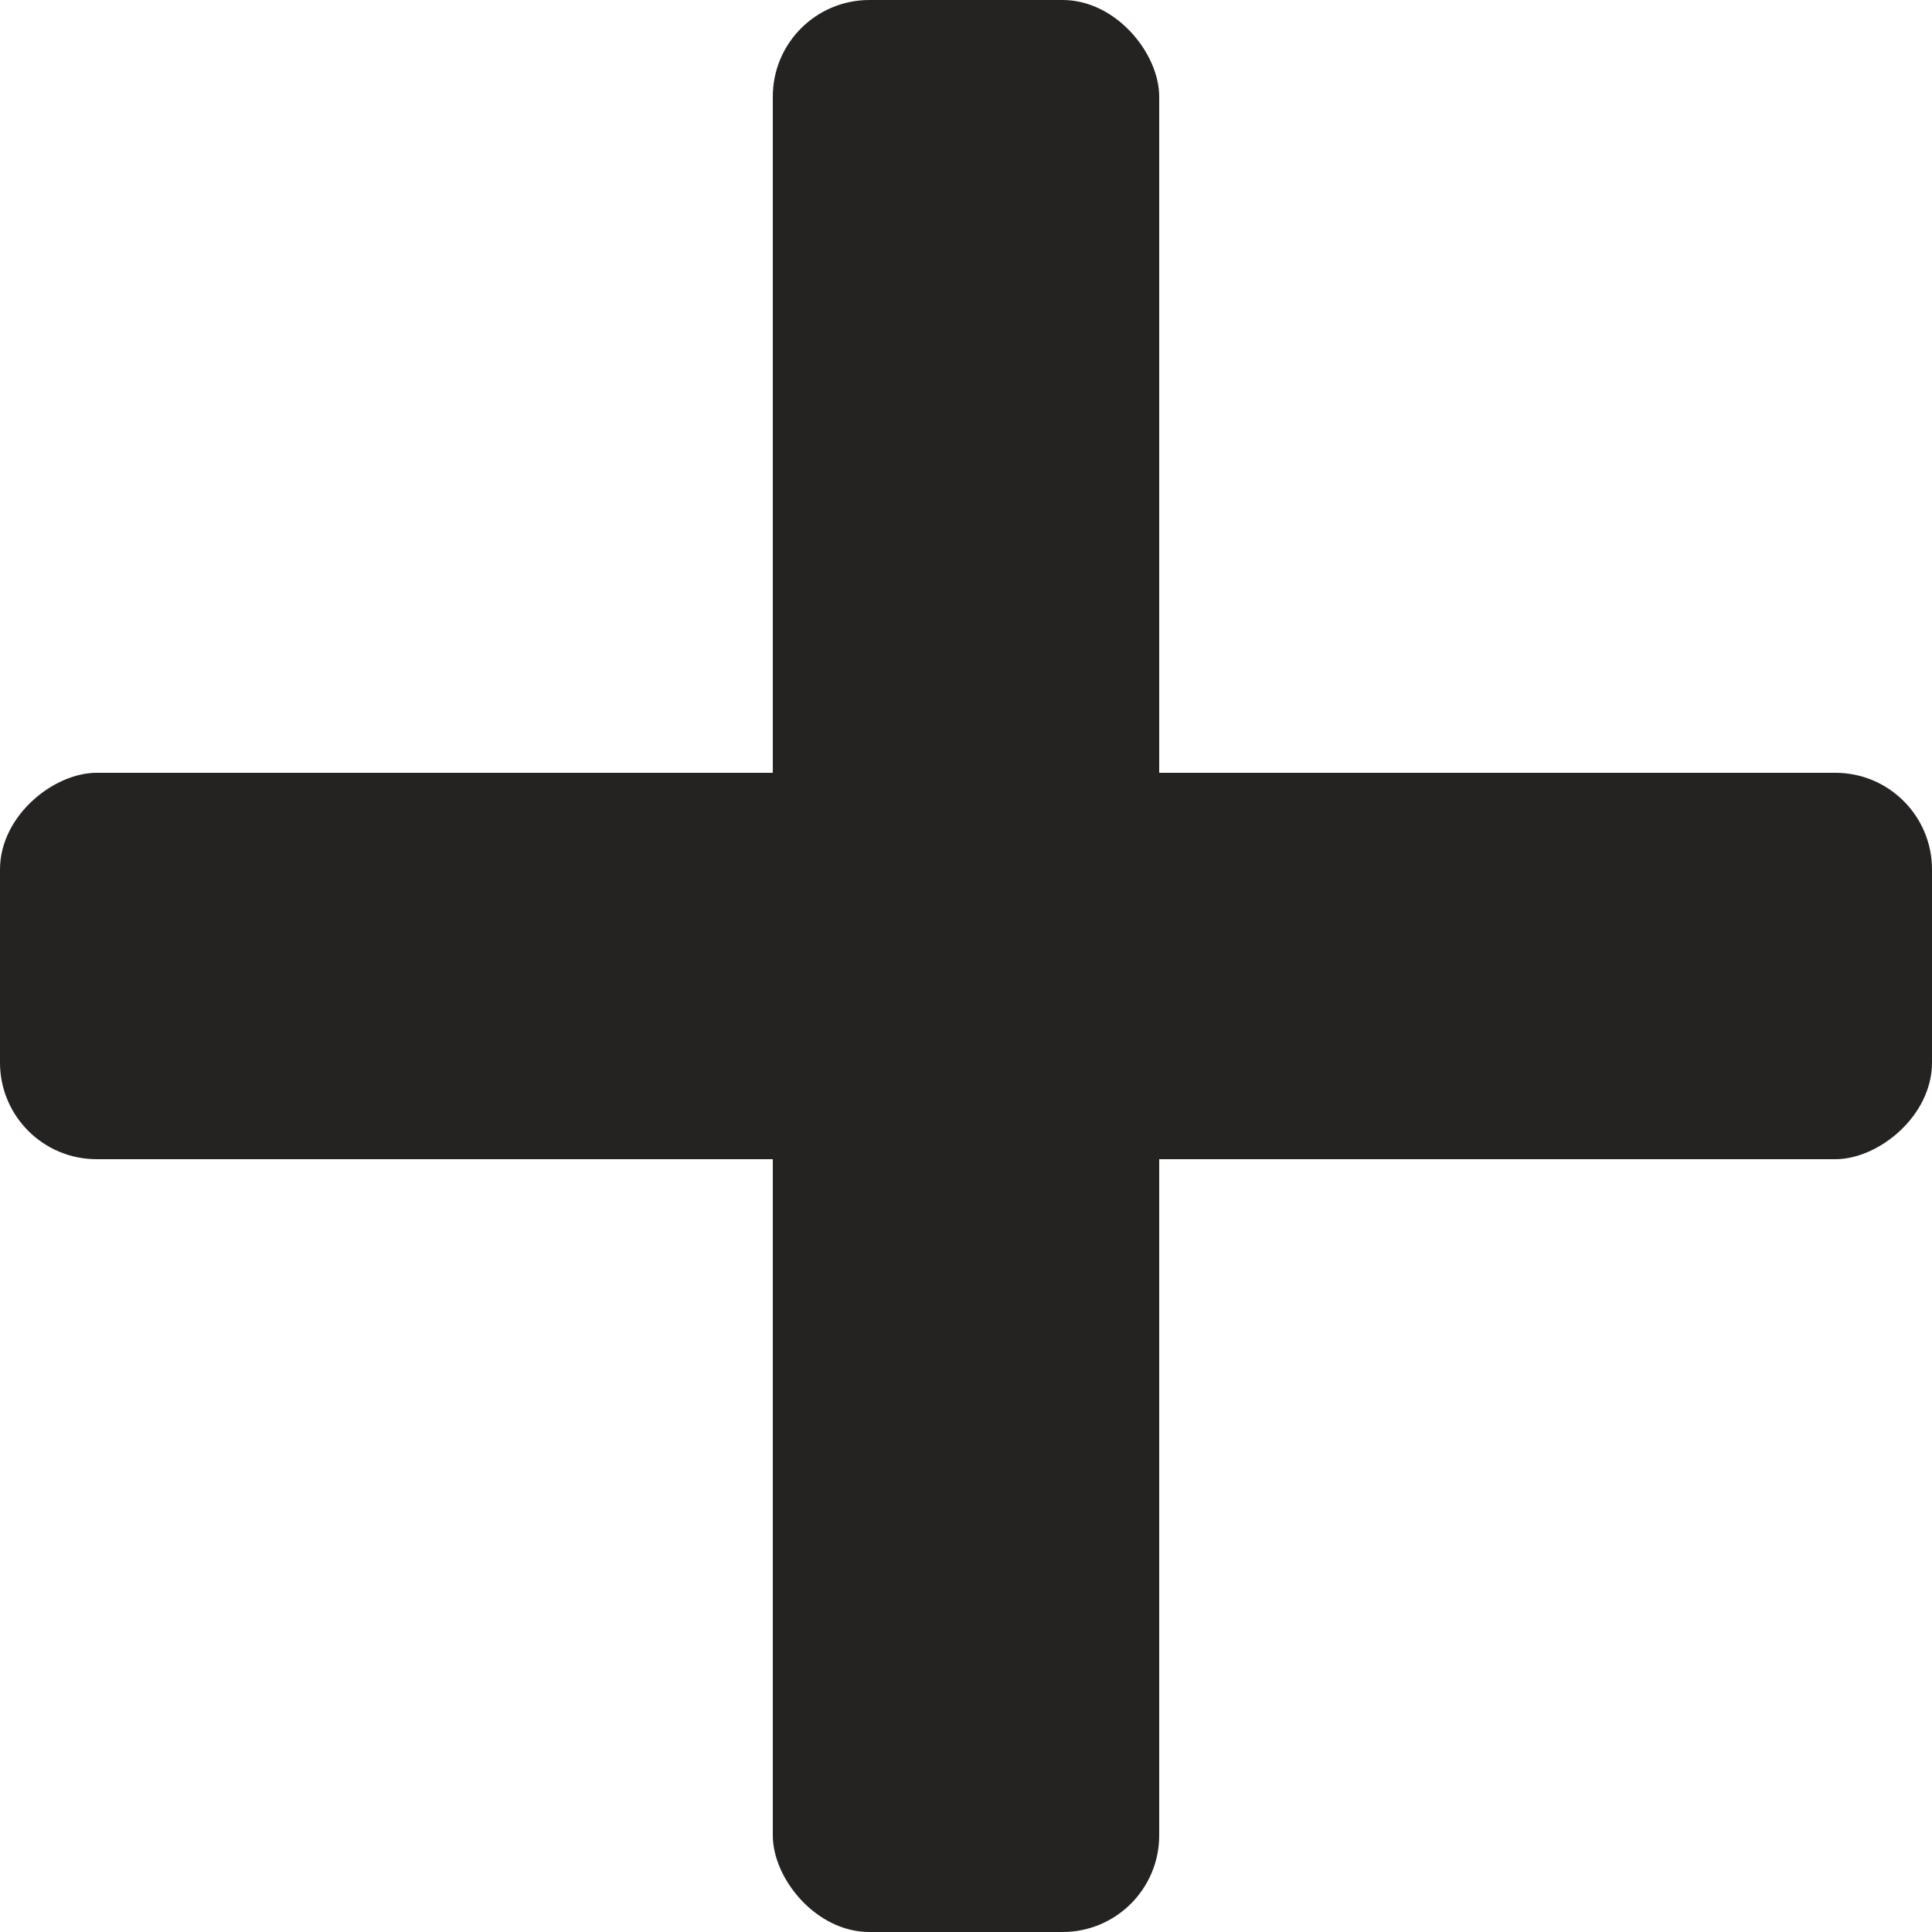 <svg width="100" height="100" viewBox="0 0 100 100" fill="none" xmlns="http://www.w3.org/2000/svg">
<g clip-path="url(#clip0_1376_1034)">
<rect x="40" width="20" height="100" rx="5" fill="#252321"/>
<rect x="100" y="40" width="20" height="100" rx="5" transform="rotate(90 100 40)" fill="#252321"/>
</g>
<defs>
<clipPath id="clip0_1376_1034">
<rect width="100" height="100" fill="white"/>
</clipPath>
</defs>
</svg>
